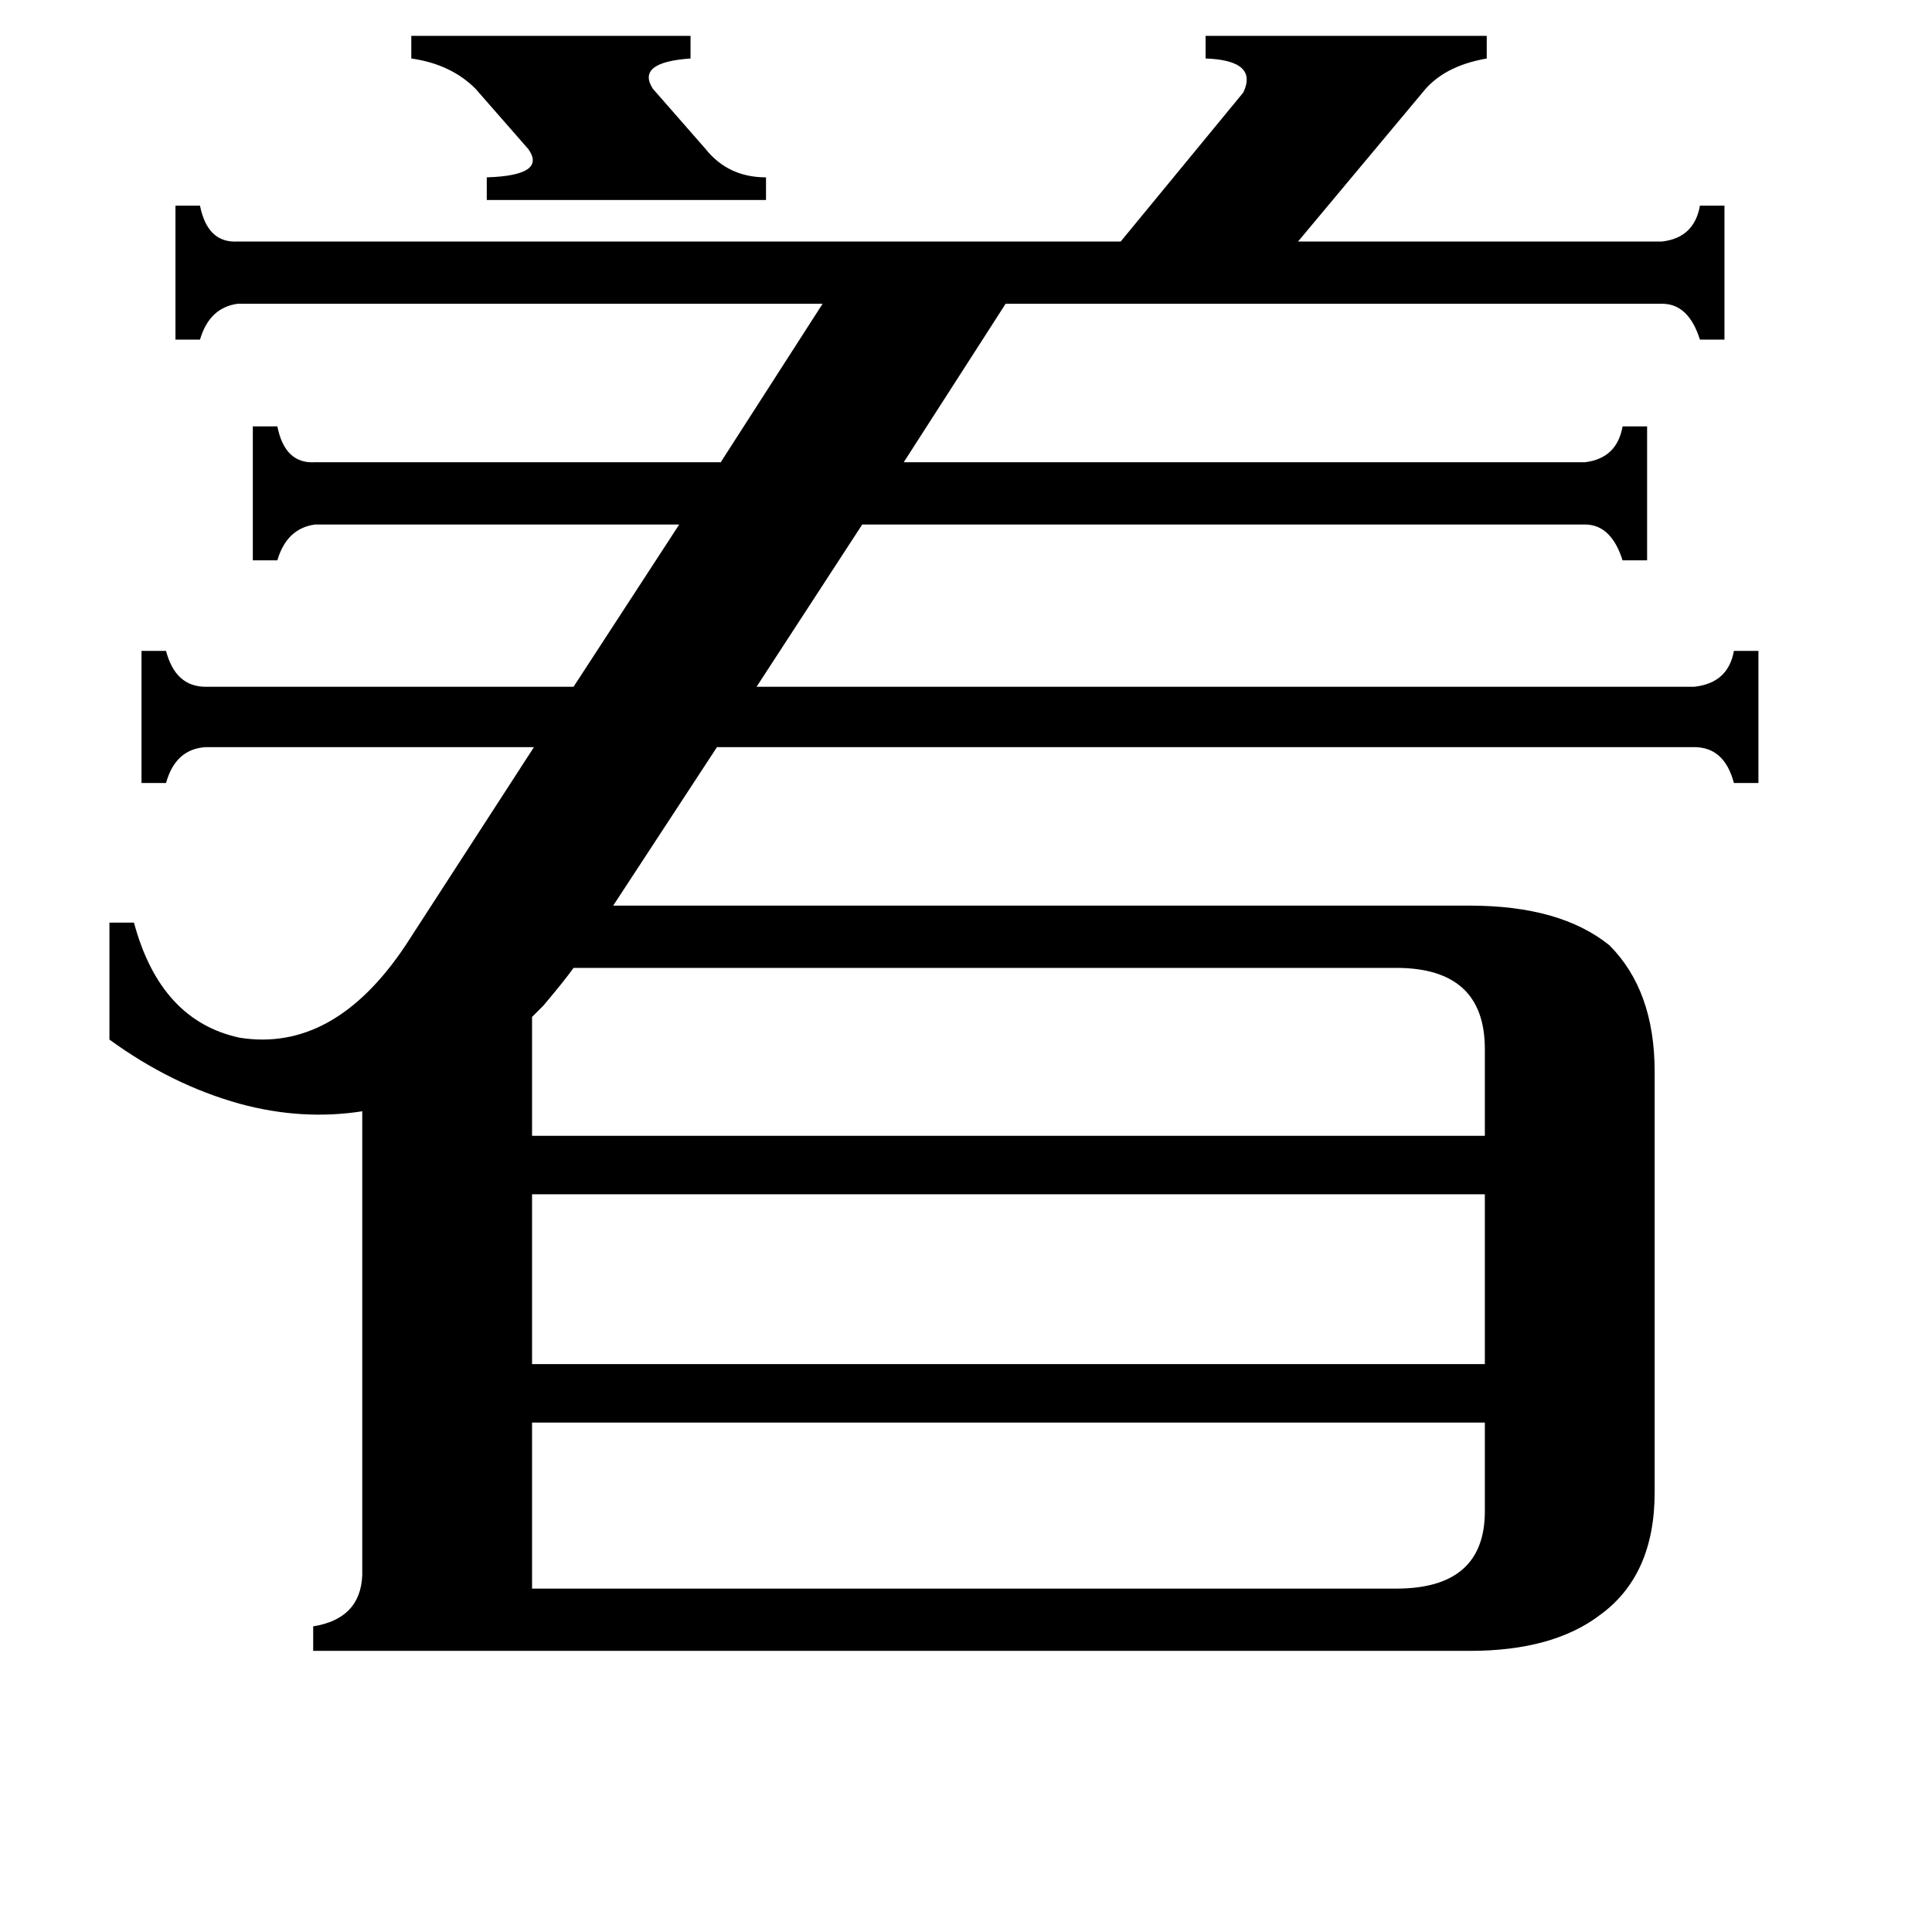 <svg xmlns="http://www.w3.org/2000/svg" viewBox="0 -800 1024 1024">
	<path fill="#000000" d="M218 -781H366V-769Q337 -767 346 -753L374 -721Q386 -706 406 -706V-694H258V-706Q290 -707 280 -721L252 -753Q239 -766 218 -769ZM740 42Q787 42 787 1V-46H282V42ZM304 -287Q299 -280 288 -267Q284 -263 282 -261V-198H787V-244Q787 -287 740 -287ZM282 -167V-77H787V-167ZM166 75V62Q191 58 192 35V-211Q160 -206 127 -215Q91 -225 58 -249V-311H71Q85 -259 127 -250Q177 -242 215 -299L283 -404H109Q93 -403 88 -385H75V-455H88Q93 -436 109 -436H304L360 -522H167Q152 -520 147 -503H134V-574H147Q151 -554 167 -555H382L436 -639H126Q111 -637 106 -620H93V-691H106Q110 -671 126 -672H594L659 -751Q667 -768 639 -769V-781H788V-769Q765 -765 754 -751L688 -672H881Q898 -674 901 -691H914V-620H901Q895 -639 881 -639H533L479 -555H840Q857 -557 860 -574H873V-503H860Q854 -522 840 -522H457L401 -436H898Q916 -438 919 -455H932V-385H919Q914 -404 898 -404H380L325 -320H779Q827 -320 853 -299Q877 -275 877 -232V-9Q877 35 848 56Q823 75 779 75Z"/>
</svg>